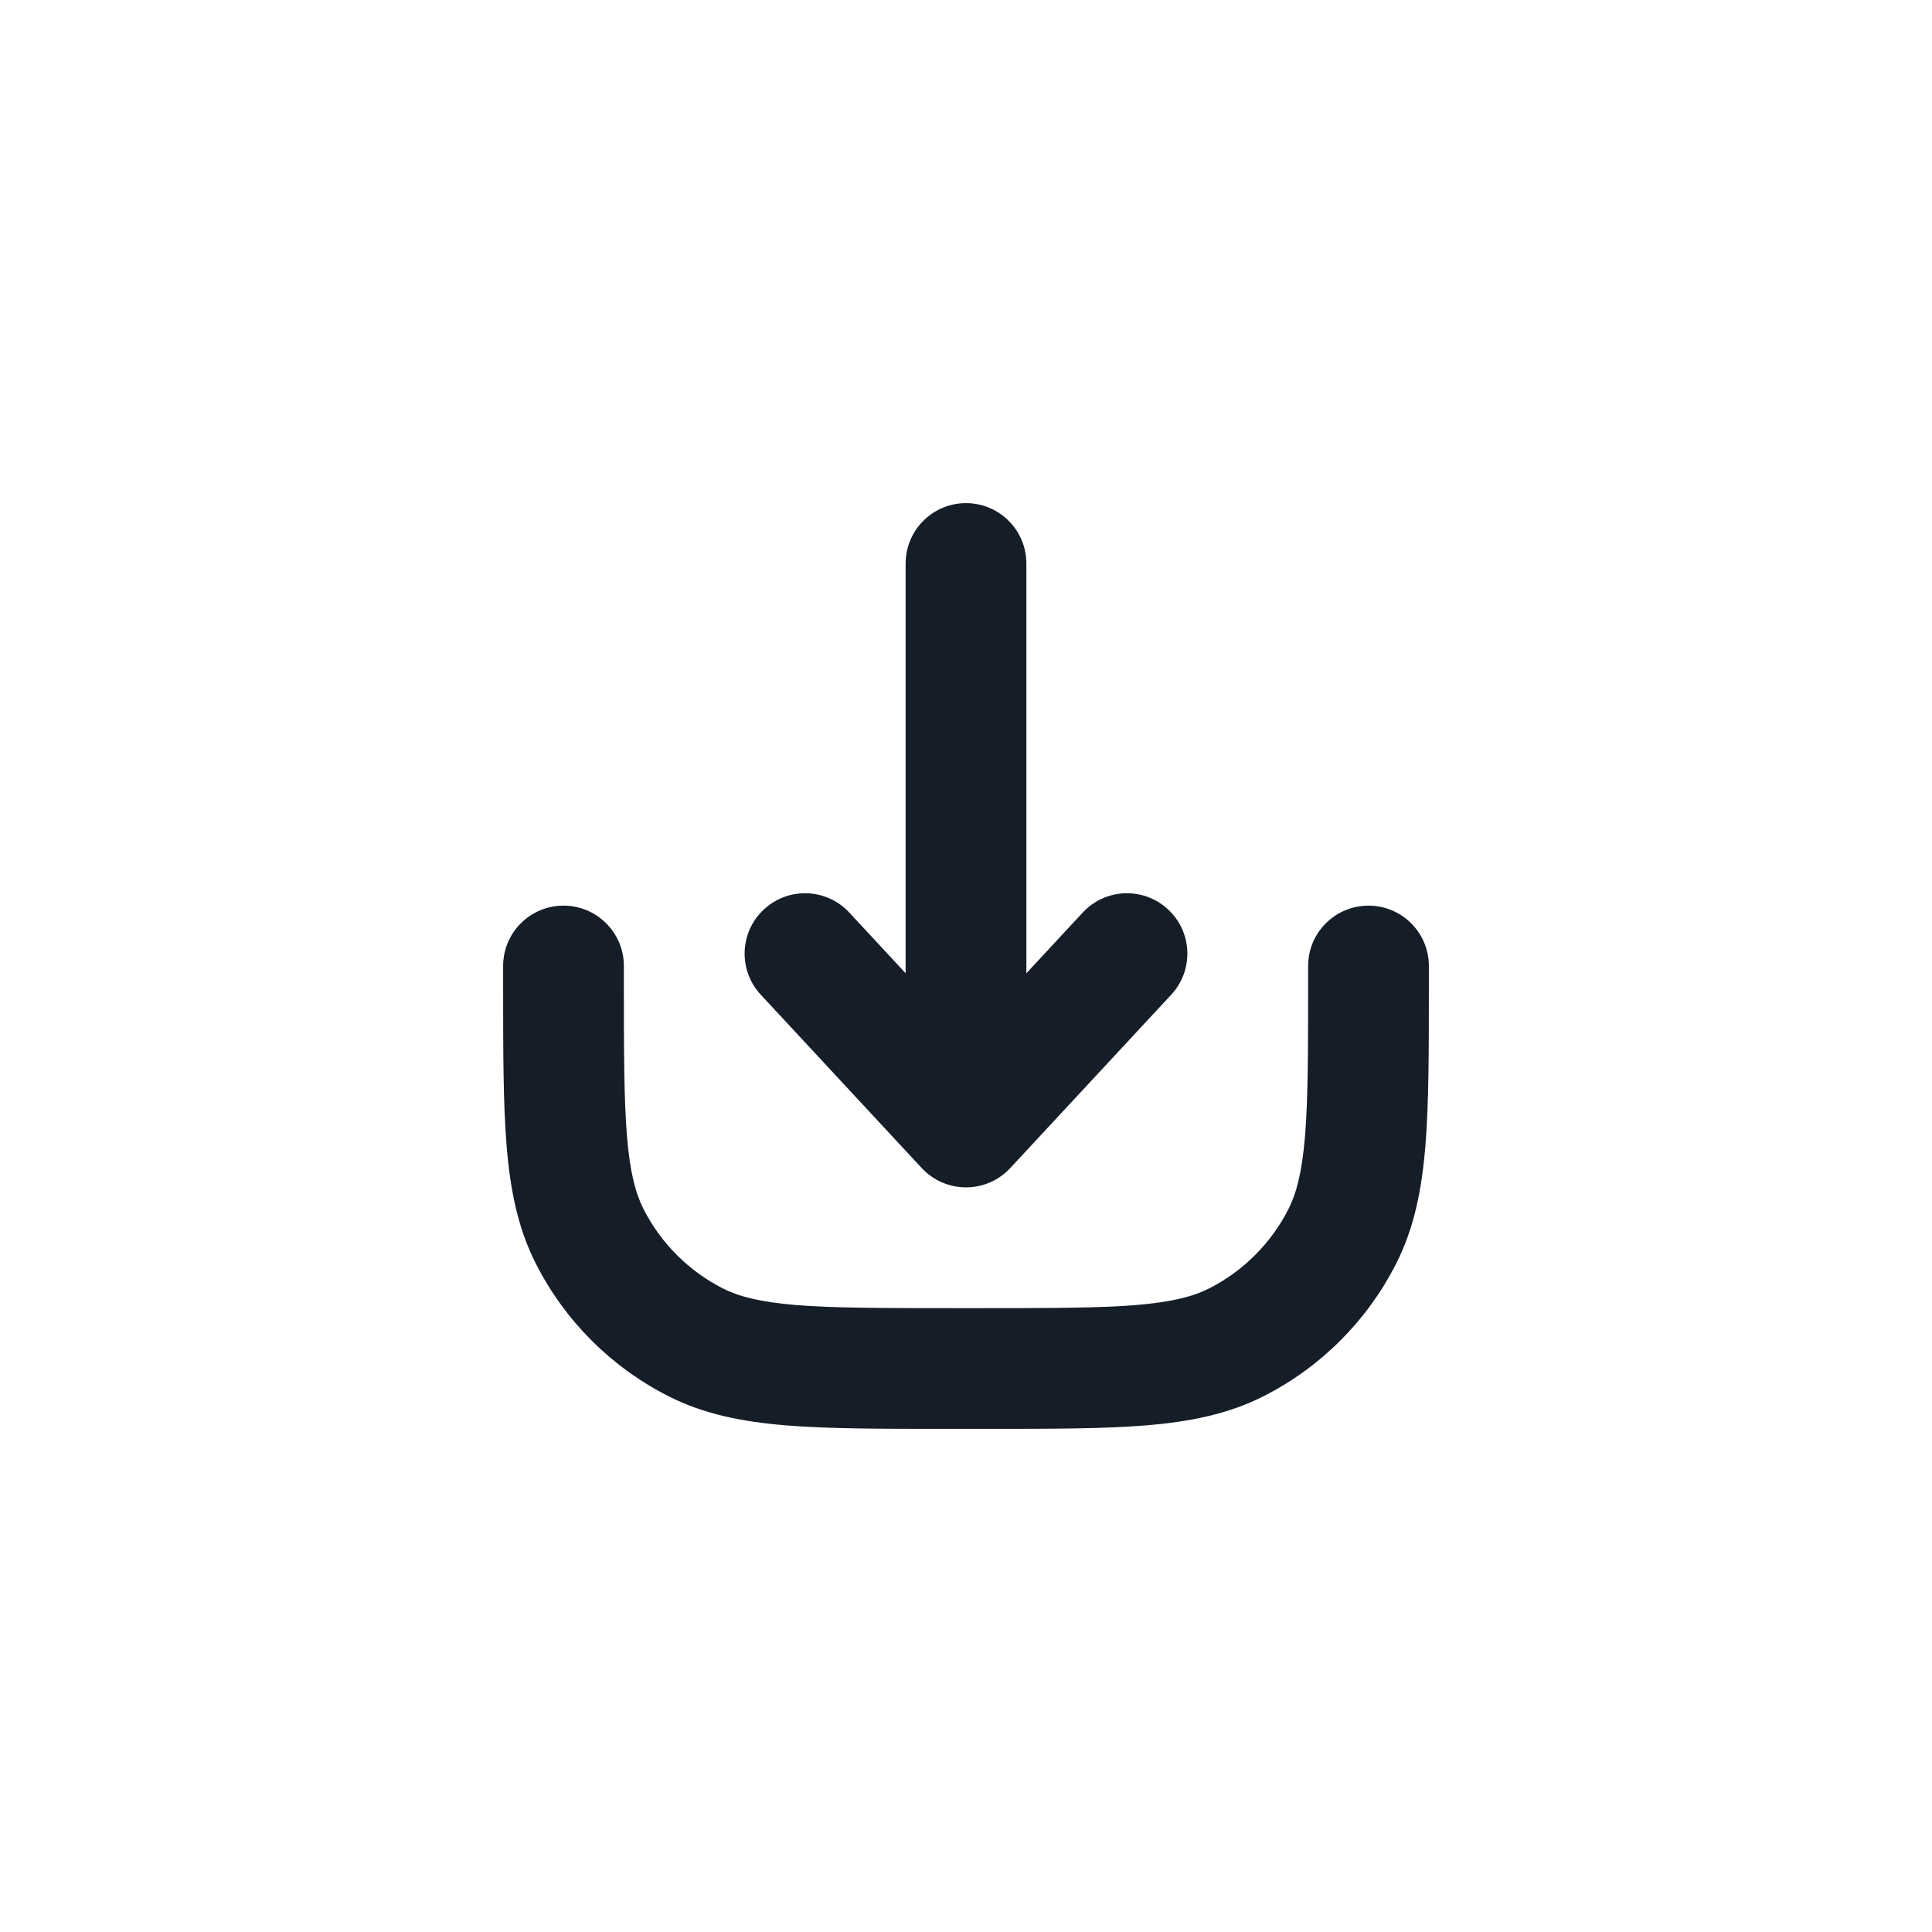 <svg xmlns="http://www.w3.org/2000/svg" viewBox="0 0 24 24">
  <defs/>
  <path fill="#151E28" d="M7.75,12 L7.75,12.2 C7.75,13.052 7.751,13.647 7.788,14.109 C7.825,14.563 7.895,14.824 7.995,15.021 C8.211,15.445 8.555,15.789 8.979,16.005 C9.176,16.105 9.437,16.174 9.891,16.212 C10.353,16.249 10.948,16.25 11.8,16.25 L12.2,16.25 C13.052,16.25 13.647,16.249 14.109,16.212 C14.563,16.174 14.824,16.105 15.021,16.005 C15.445,15.789 15.789,15.445 16.005,15.021 C16.105,14.824 16.174,14.563 16.212,14.109 C16.249,13.647 16.25,13.052 16.25,12.2 L16.25,12 C16.25,11.586 16.586,11.25 17,11.25 C17.414,11.25 17.75,11.586 17.75,12 L17.75,12.232 C17.75,13.045 17.75,13.7 17.707,14.231 C17.662,14.778 17.568,15.258 17.341,15.702 C16.982,16.408 16.408,16.982 15.703,17.341 C15.258,17.568 14.778,17.662 14.231,17.707 C13.701,17.75 13.045,17.75 12.232,17.75 L11.768,17.75 C10.955,17.75 10.299,17.75 9.769,17.707 C9.222,17.662 8.742,17.568 8.298,17.341 C7.592,16.982 7.018,16.408 6.659,15.702 C6.432,15.258 6.338,14.778 6.293,14.231 C6.25,13.7 6.25,13.045 6.25,12.232 L6.25,12 C6.25,11.586 6.586,11.25 7,11.25 C7.414,11.25 7.75,11.586 7.75,12 Z M11.45,14.51 L9.45,12.356 C9.169,12.053 9.186,11.578 9.49,11.297 C9.793,11.015 10.268,11.032 10.55,11.336 L11.25,12.09 L11.25,7 C11.25,6.586 11.586,6.25 12,6.25 C12.414,6.25 12.75,6.586 12.75,7 L12.75,12.09 L13.45,11.336 C13.732,11.032 14.207,11.015 14.51,11.297 C14.814,11.578 14.831,12.053 14.55,12.356 L12.55,14.51 C12.408,14.663 12.209,14.75 12,14.75 C11.791,14.75 11.592,14.663 11.45,14.51 Z"/>
</svg>

